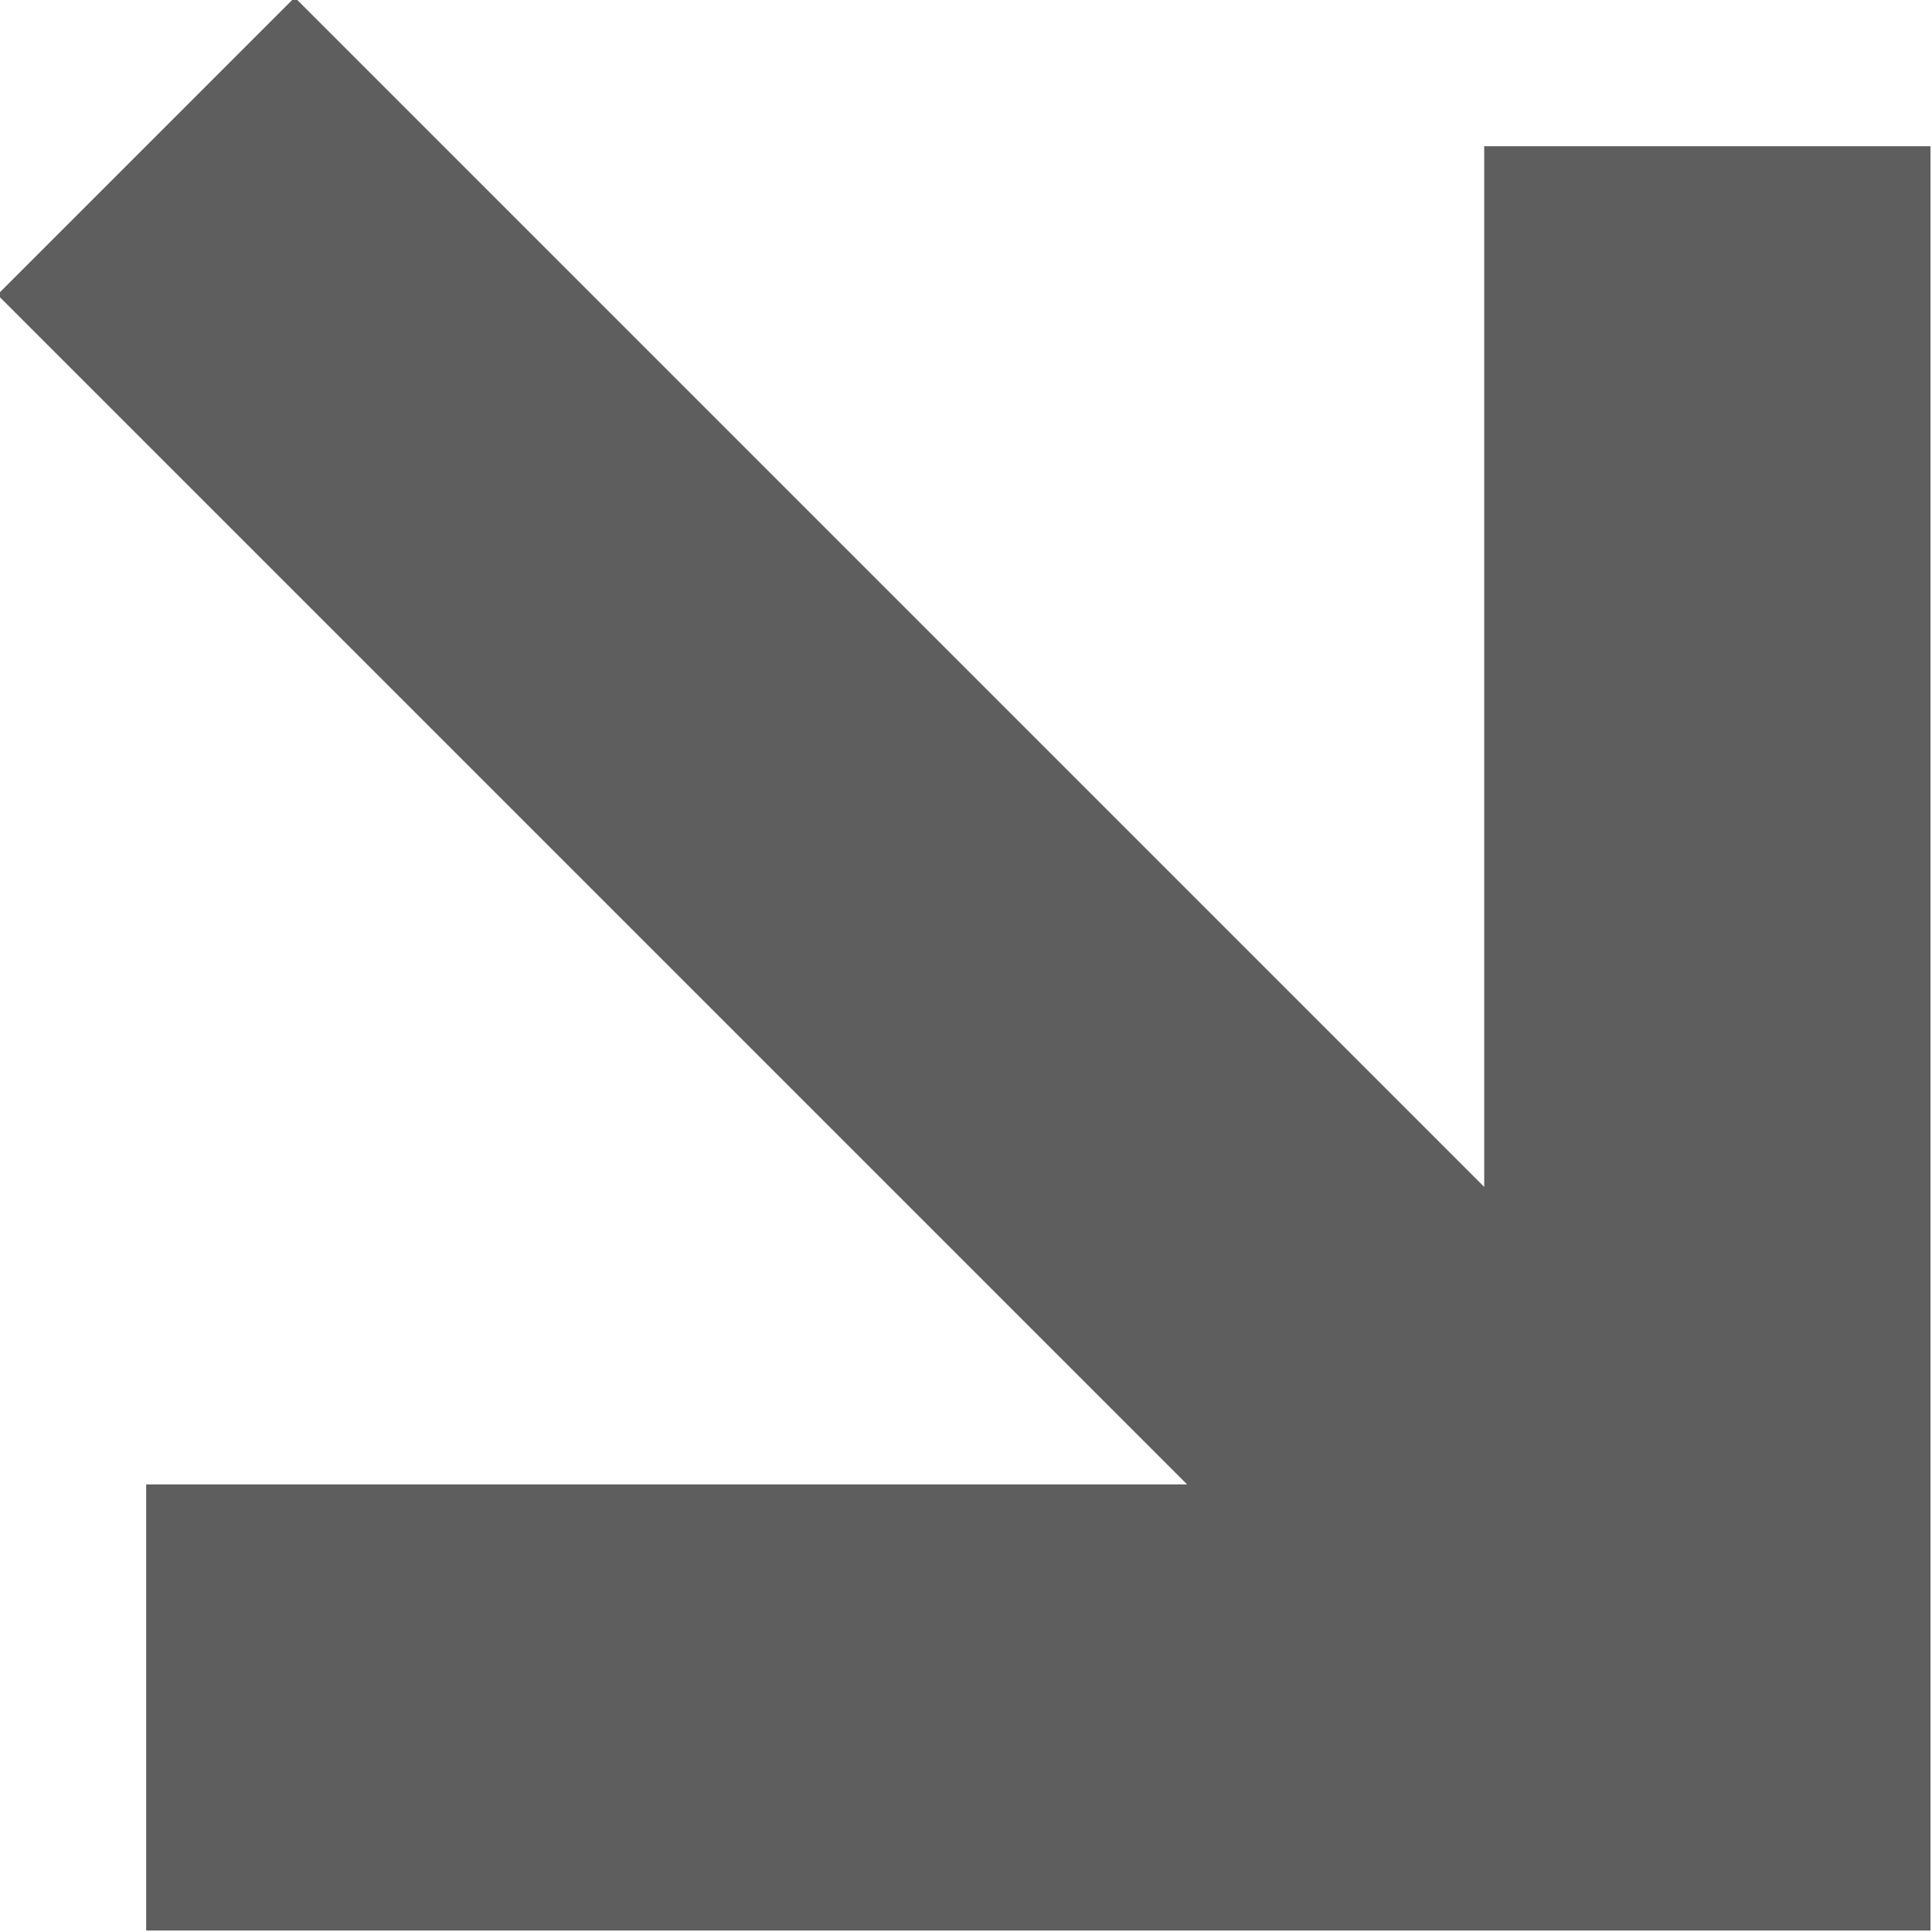<svg id="position-bottomright.svg" xmlns="http://www.w3.org/2000/svg" width="9" height="9" viewBox="0 0 9 9">
  <defs>
    <style>
      .cls-1 {
        fill: #5e5e5e;
        fill-rule: evenodd;
      }
    </style>
  </defs>
  <path id="icon" class="cls-1" d="M15.993,7.681v8.312H7.681V13.915h4.849L6.988,8.373,8.373,6.988l5.541,5.541V7.681h2.078Z" transform="translate(-7 -7)"/>
</svg>
